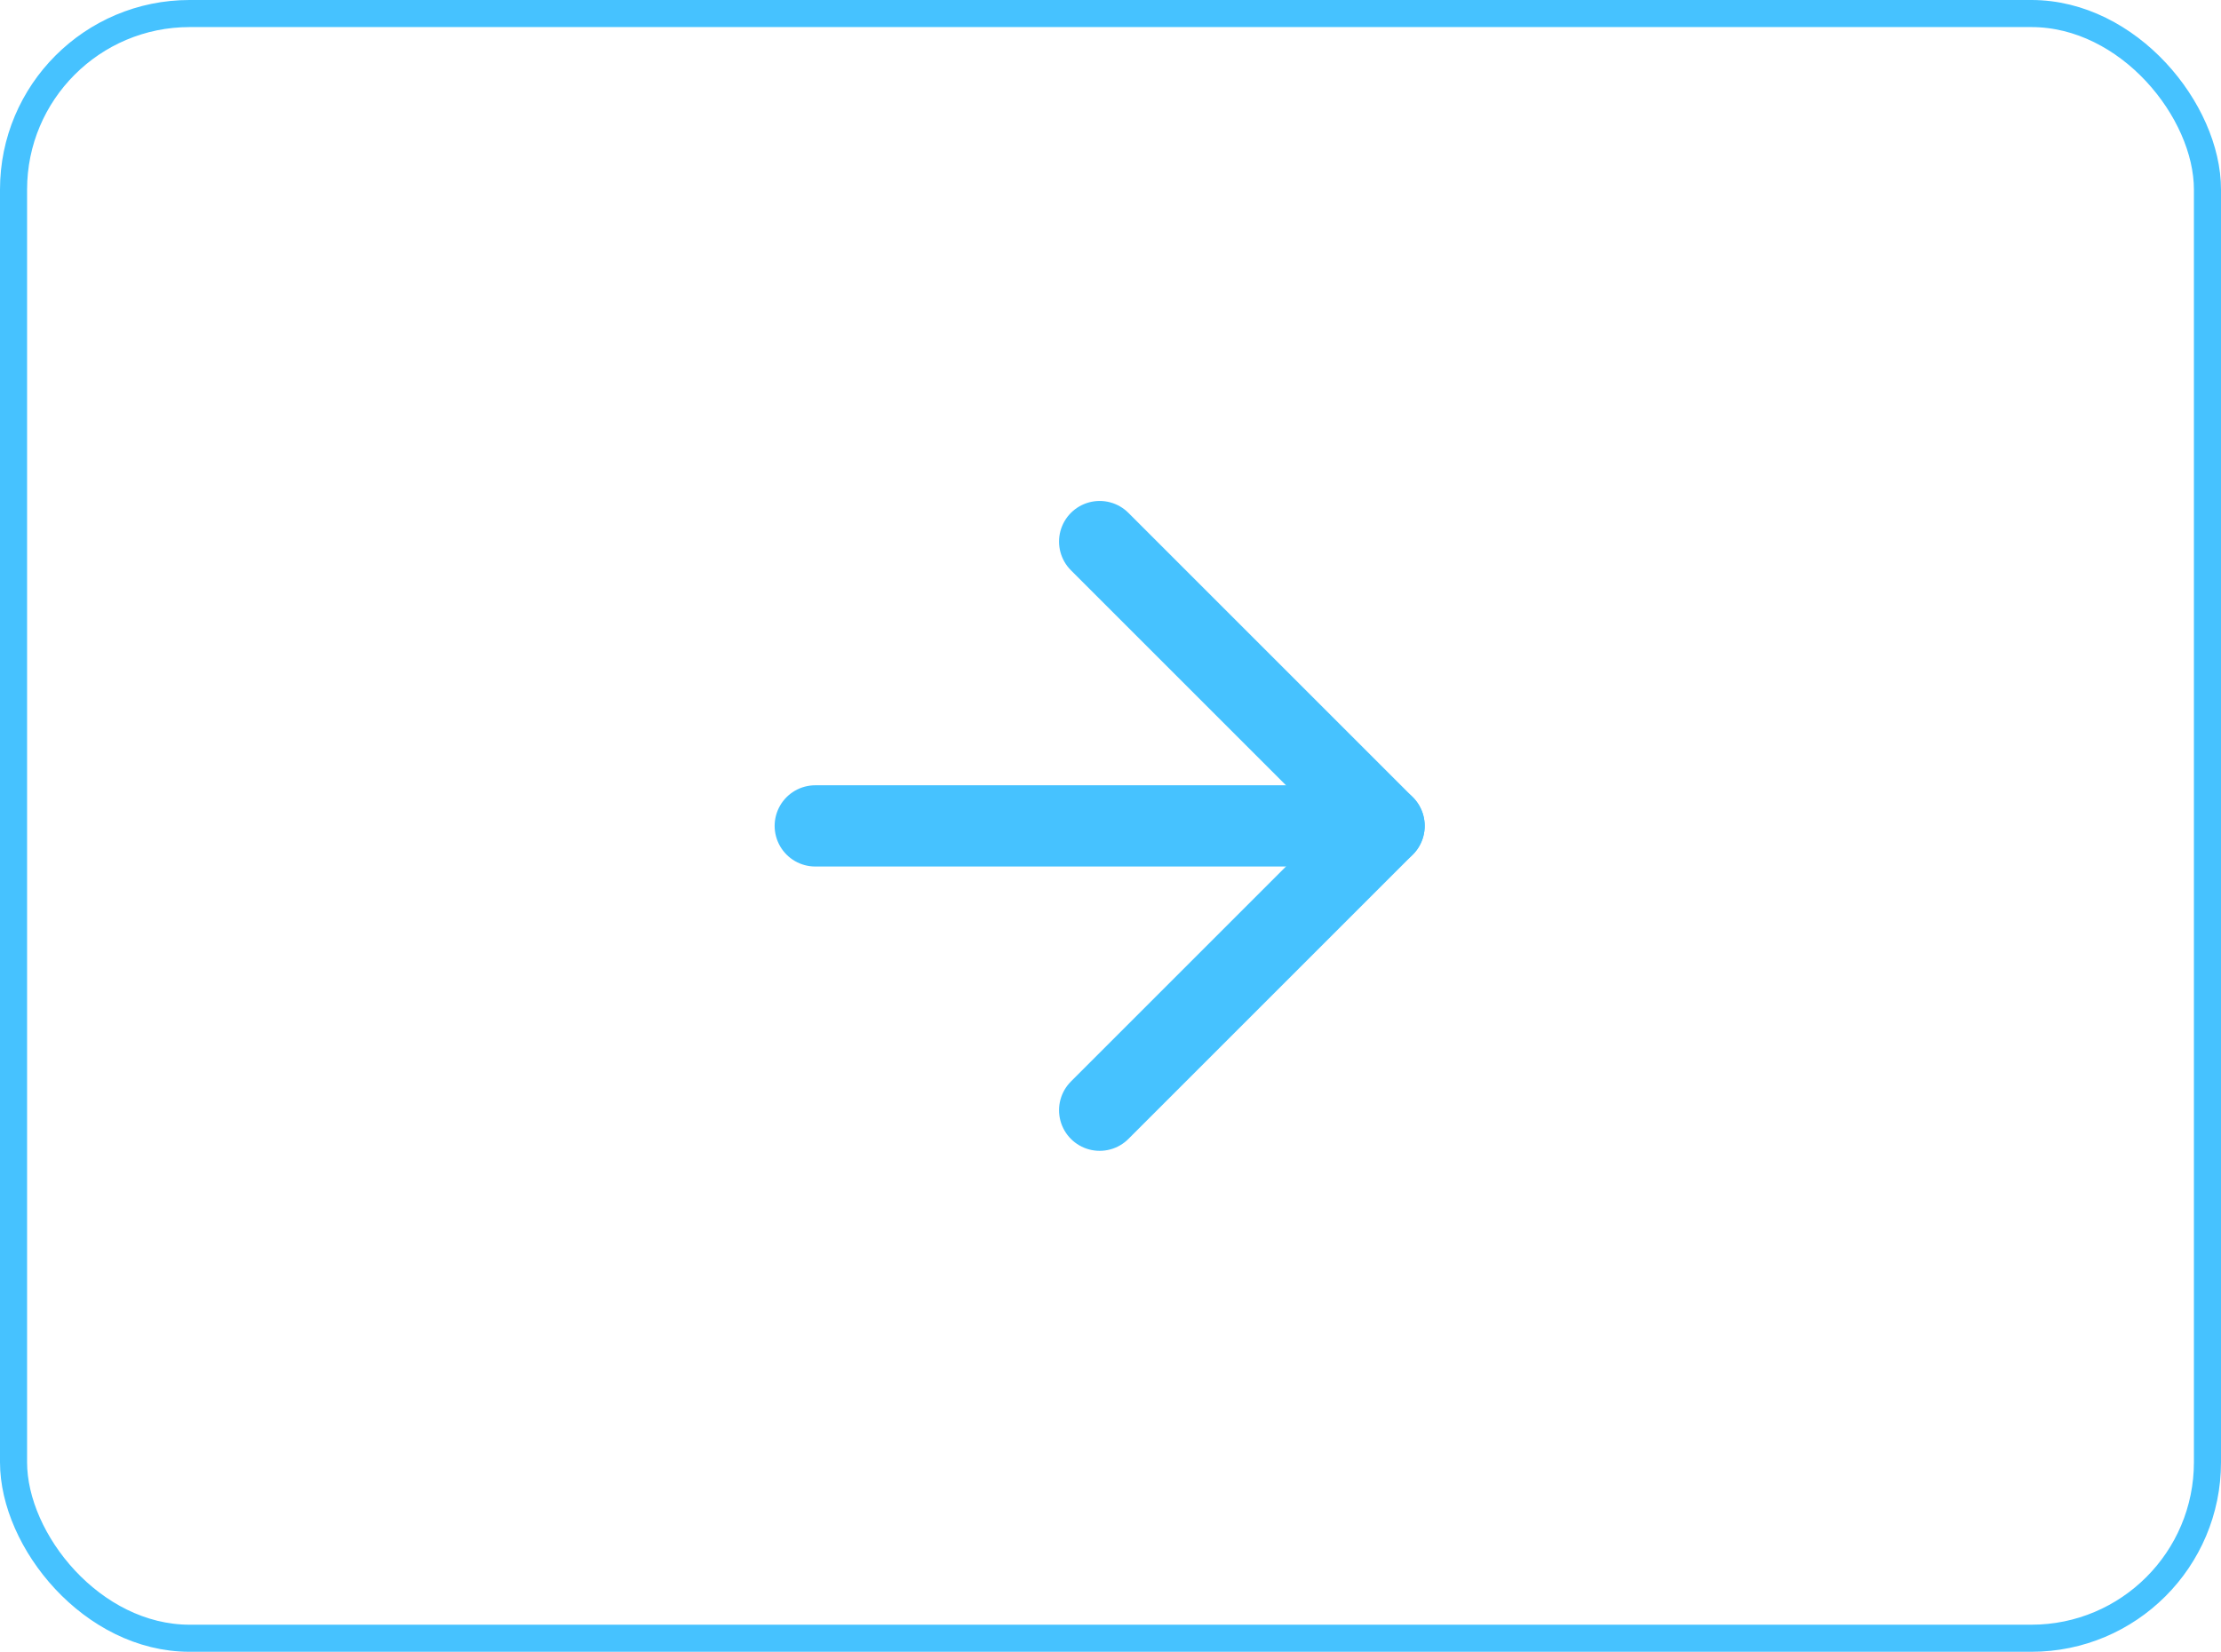 <svg xmlns="http://www.w3.org/2000/svg" width="82" height="61" viewBox="0 0 82 61">
  <g id="Group_2482" data-name="Group 2482" transform="translate(-1684 -1976)">
    <g id="Rectangle_2276" data-name="Rectangle 2276" transform="translate(1684 1976)" fill="none" stroke="#46c2ff" stroke-width="1">
      <rect width="82" height="61" rx="7" stroke="none"/>
      <rect x="0.5" y="0.5" width="81" height="60" rx="6.5" fill="none"/>
    </g>
    <g id="Icon_feather-arrow-right" data-name="Icon feather-arrow-right" transform="translate(1706.6 1988.5)">
      <path id="Path_1665" data-name="Path 1665" d="M7.5,18h21" fill="none" stroke="#46c2ff" stroke-linecap="round" stroke-linejoin="round" stroke-width="3"/>
      <path id="Path_1666" data-name="Path 1666" d="M18,7.5,28.5,18,18,28.5" fill="none" stroke="#46c2ff" stroke-linecap="round" stroke-linejoin="round" stroke-width="3"/>
    </g>
  </g>
</svg>
